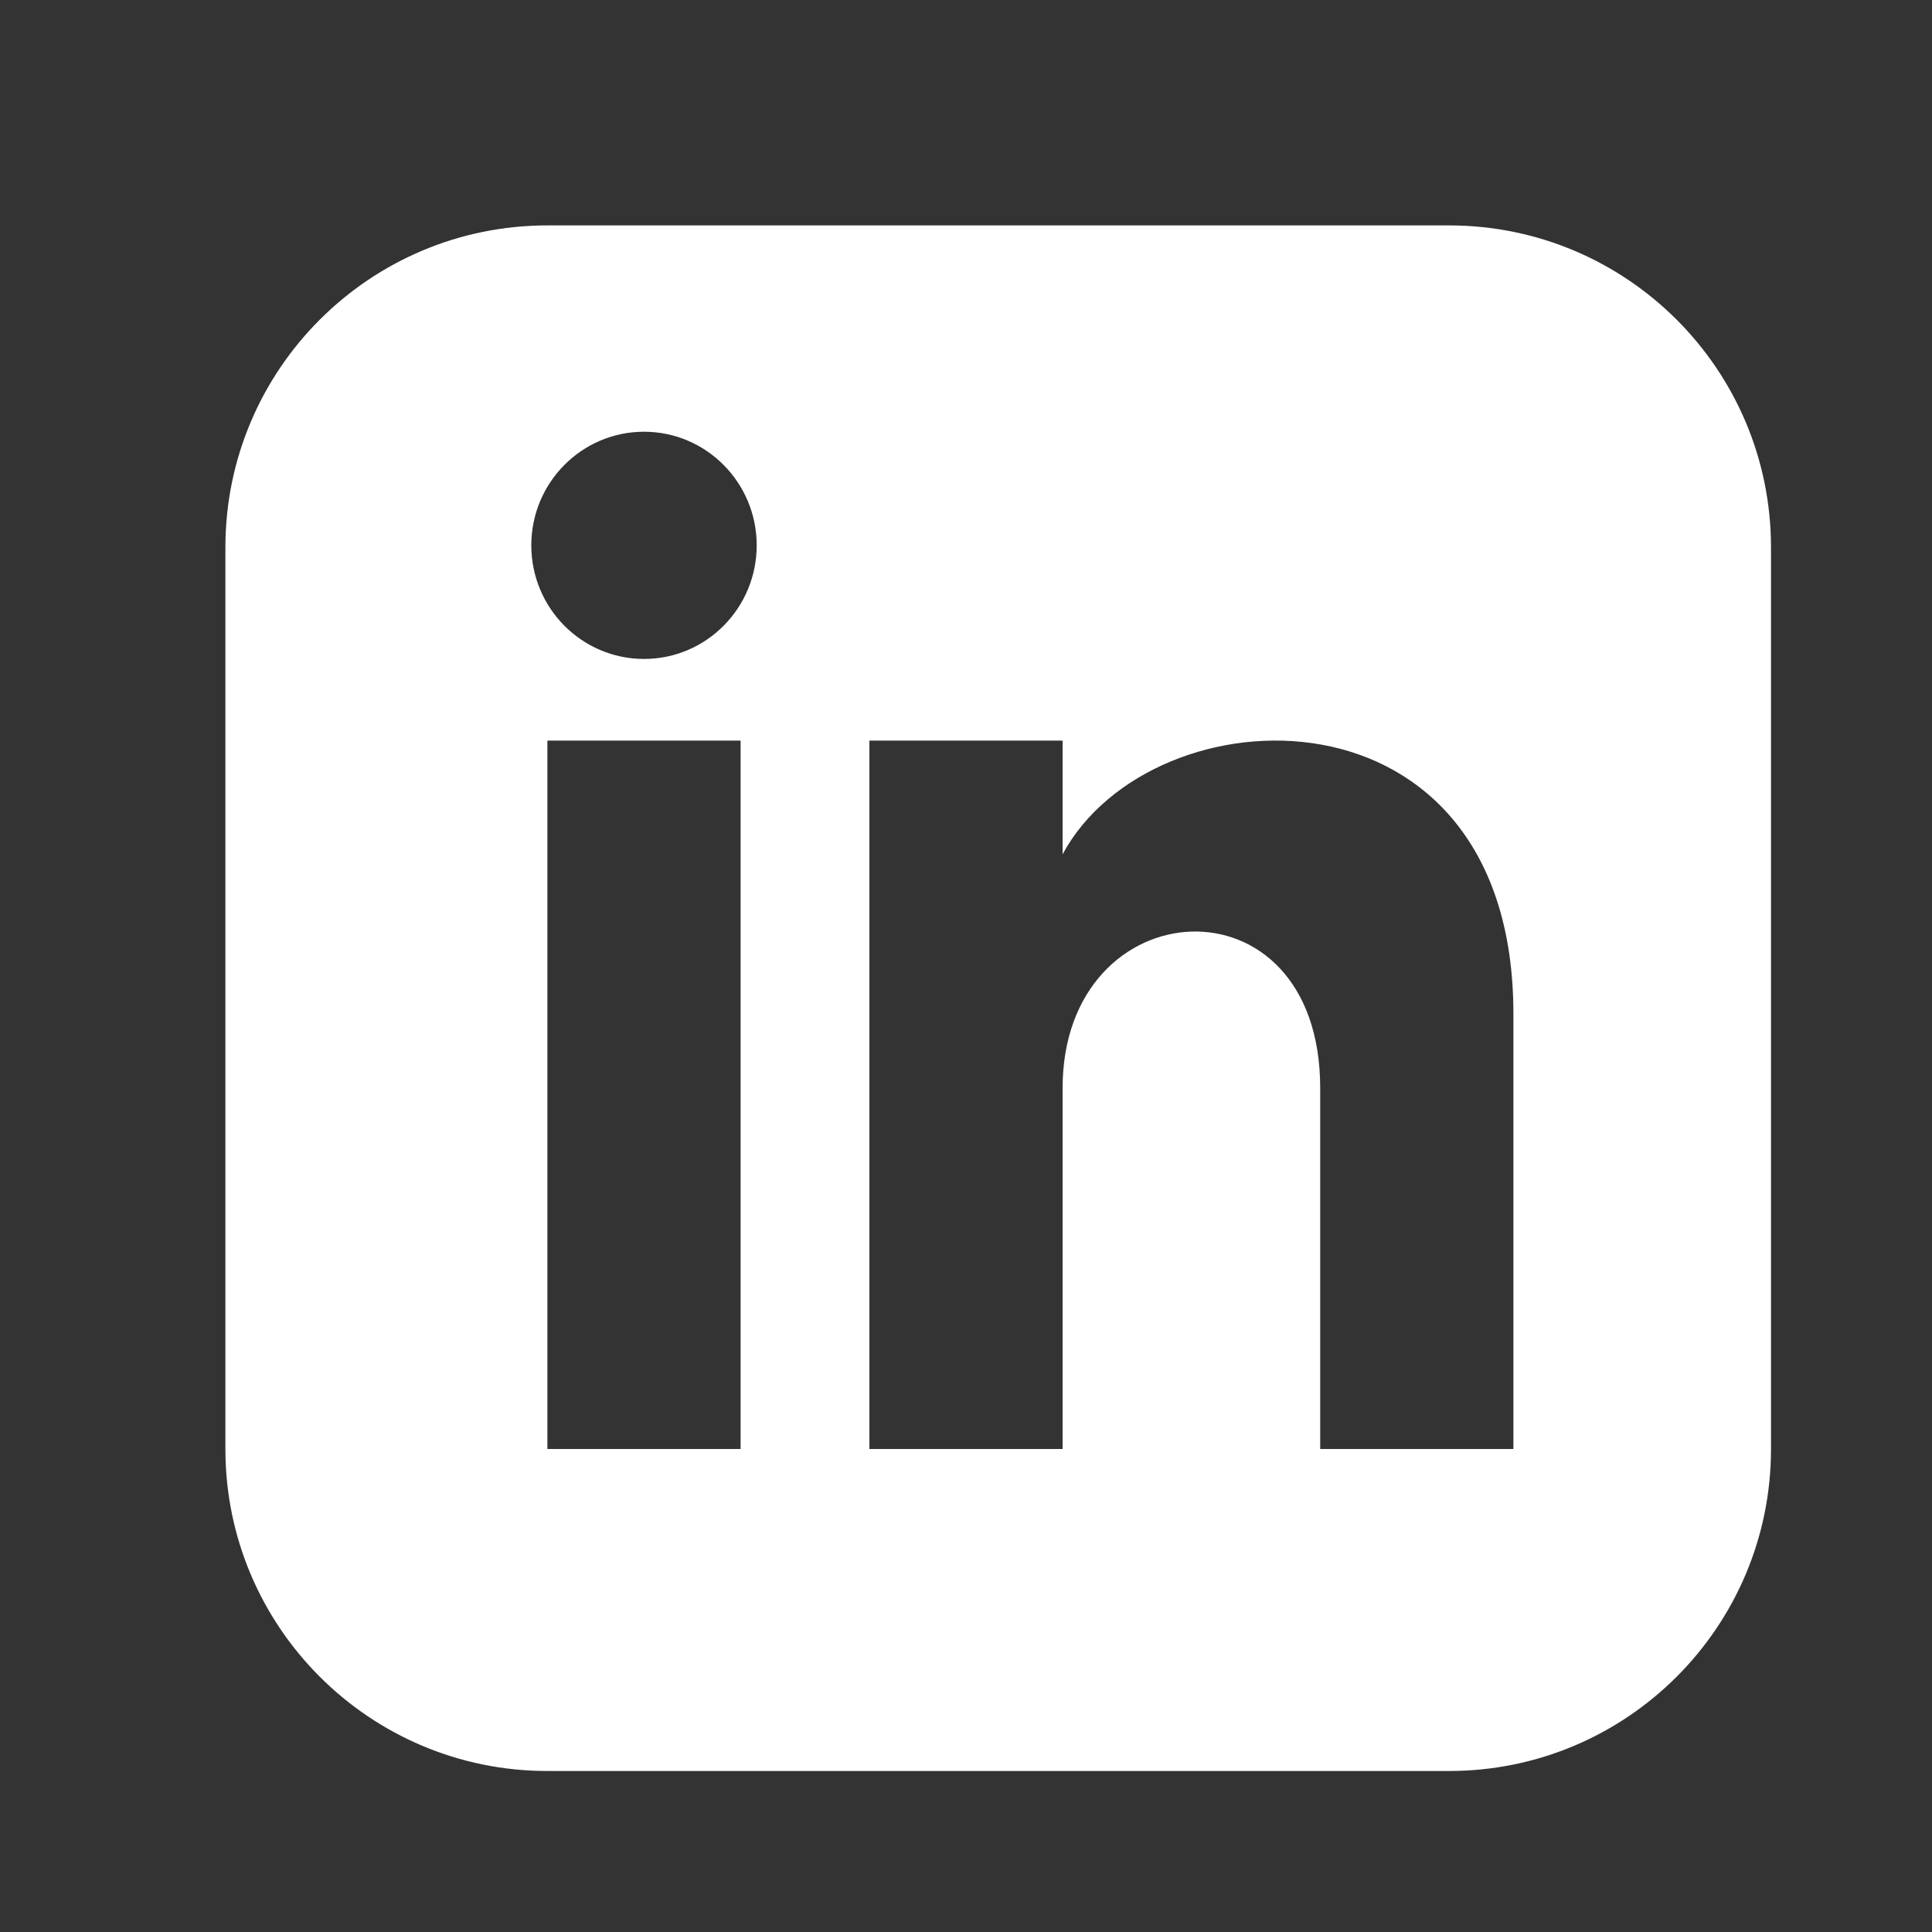 <svg xmlns="http://www.w3.org/2000/svg" width="66" height="66" viewBox="-3.5 -3.5 30 30">
  <rect x="-3.5" y="-3.5" width="30" height="30" fill="#333333" stroke="none"/>
  <a href="https://www.linkedin.com/in/nicholas-sladic-862377123/" target="_blank">
  <path d="M19 0h-14c-2.761 0-5 2.239-5 5v14c0 2.761 2.239 5 5 5h14c2.762 0 5-2.239 5-5v-14c0-2.761-2.238-5-5-5zm-11 19h-3v-11h3v11zm-1.5-12.268c-.966 0-1.75-.79-1.75-1.764s.784-1.764 1.75-1.764 1.75.79 1.75 1.764-.783 1.764-1.75 1.764zm13.5 12.268h-3v-5.604c0-3.368-4-3.113-4 0v5.604h-3v-11h3v1.765c1.396-2.586 7-2.777 7 2.476v6.759z" style="fill:#ffffff"/>
  </a>
</svg>
